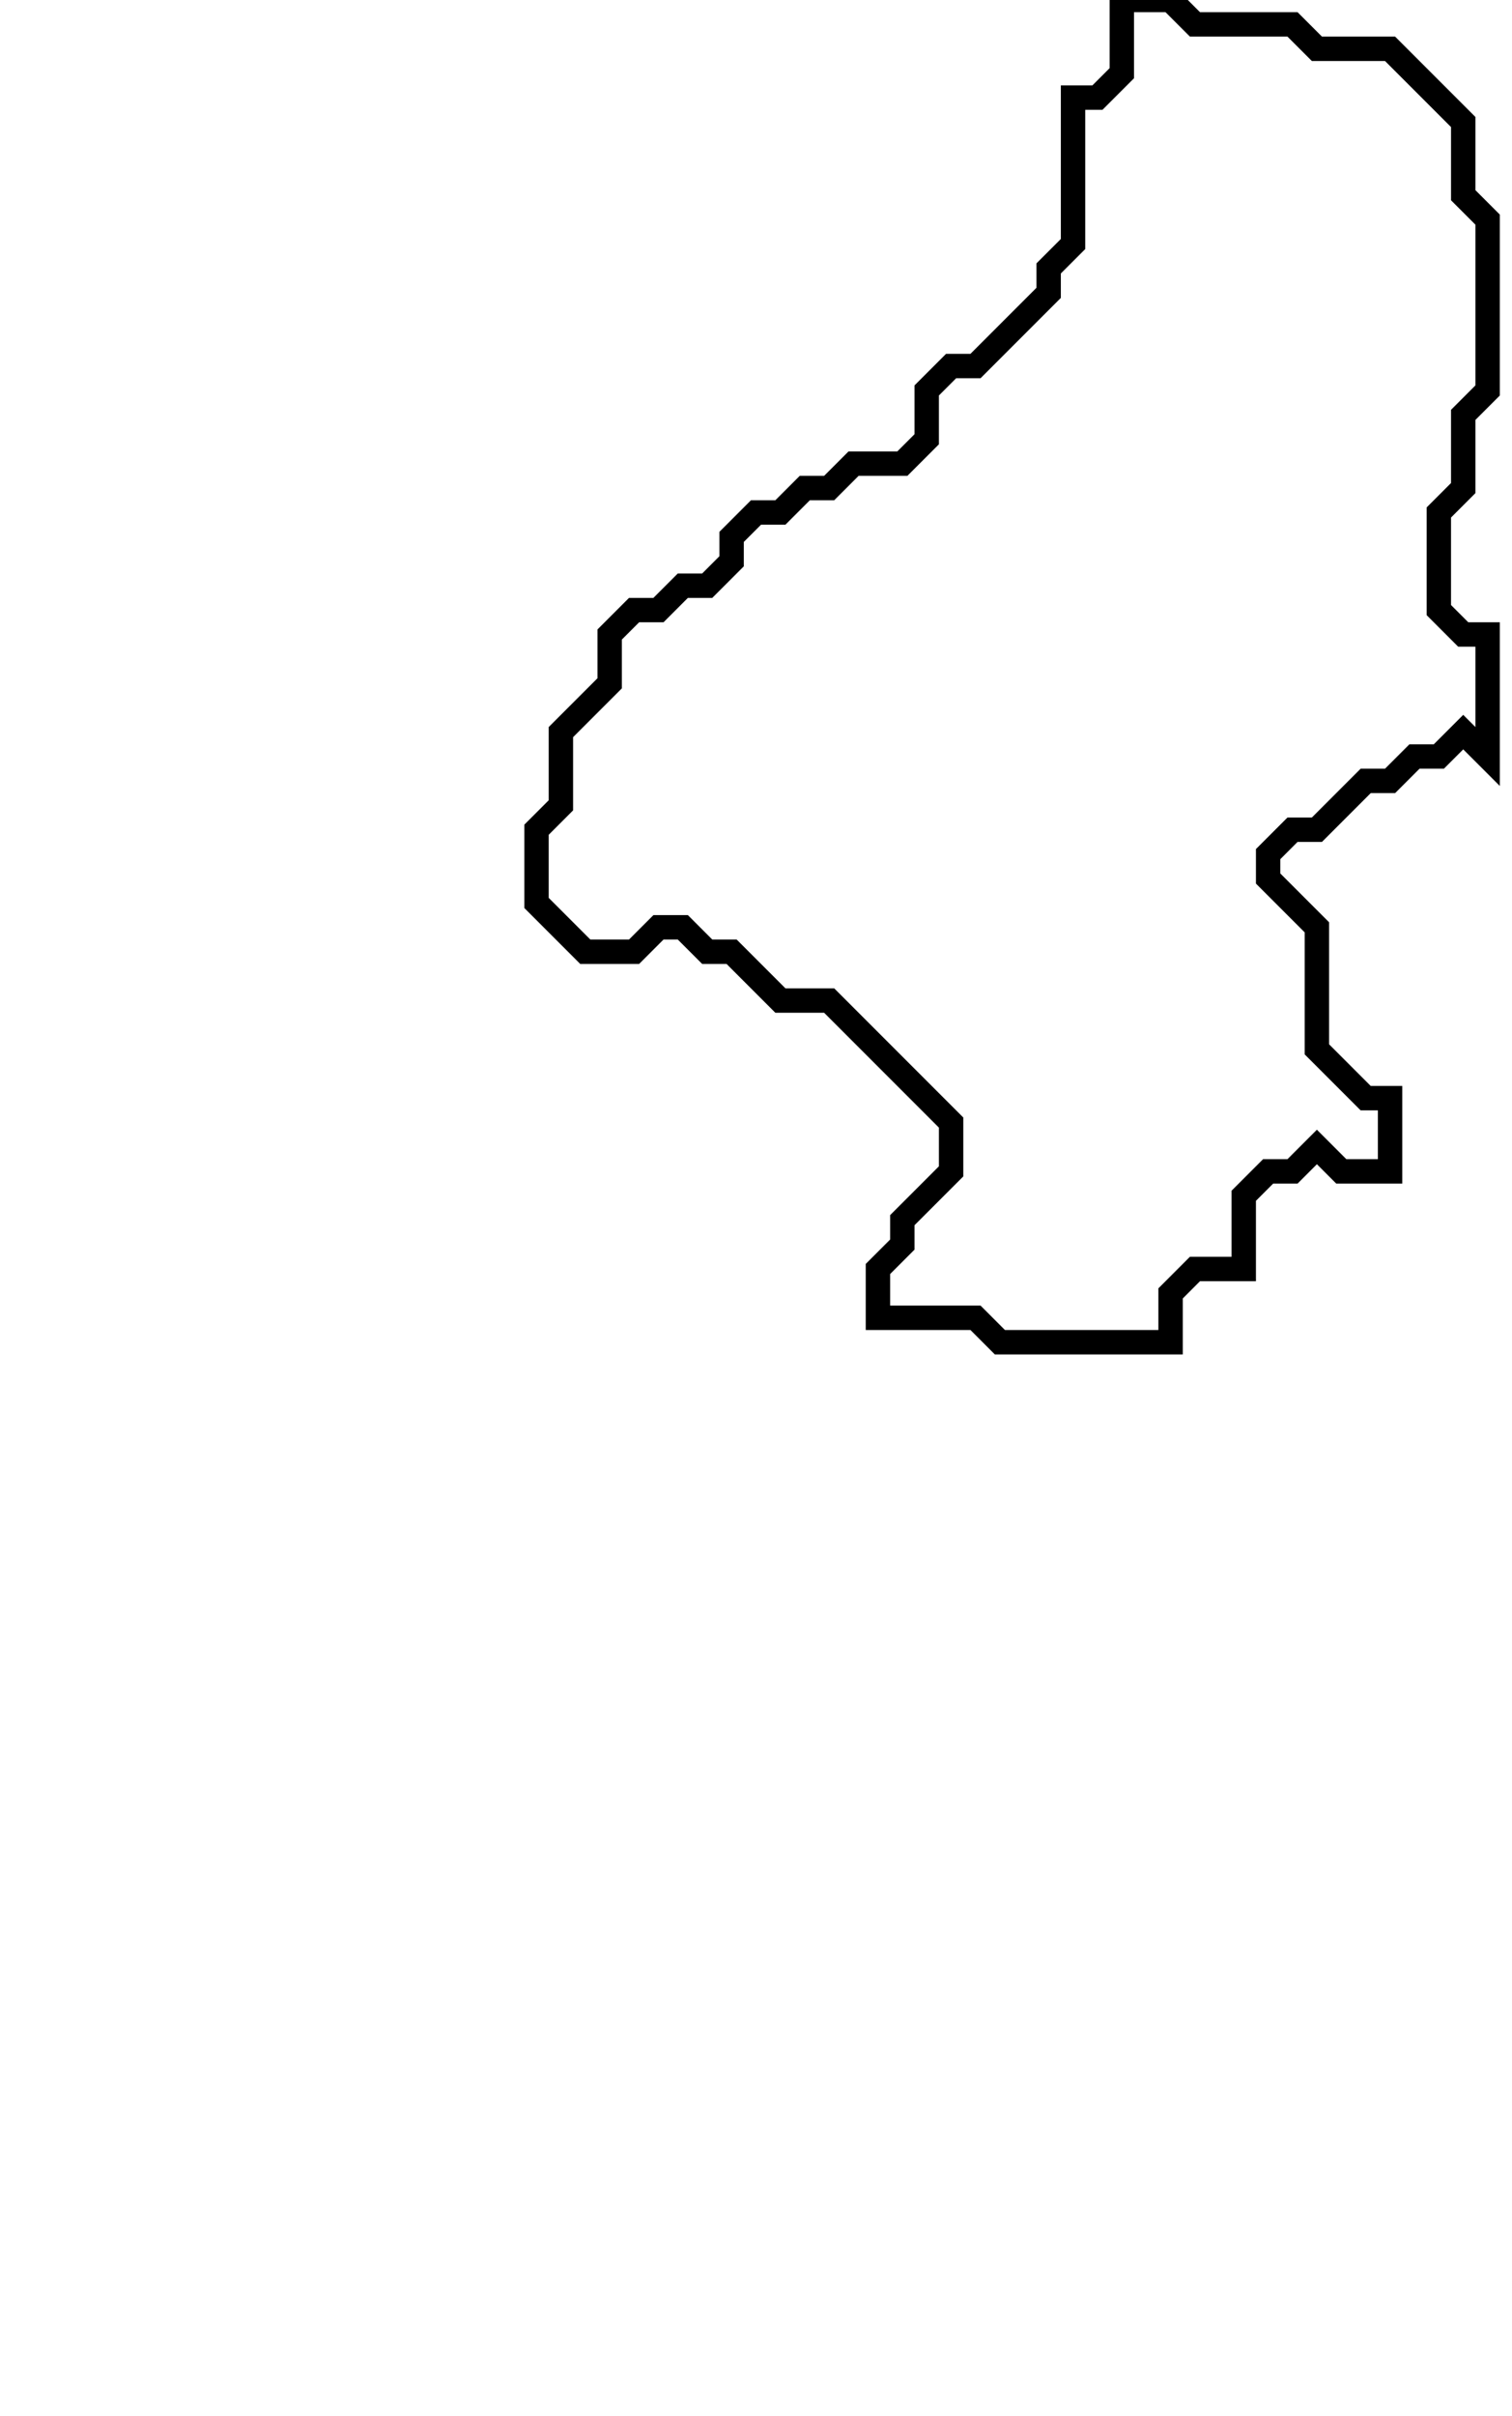 <svg xmlns="http://www.w3.org/2000/svg" width="62" height="99">
  <path d="M 46,0 L 46,3 L 45,4 L 44,4 L 44,10 L 43,11 L 43,12 L 40,15 L 39,15 L 38,16 L 38,18 L 37,19 L 35,19 L 34,20 L 33,20 L 32,21 L 31,21 L 30,22 L 30,23 L 29,24 L 28,24 L 27,25 L 26,25 L 25,26 L 25,28 L 23,30 L 23,33 L 22,34 L 22,37 L 24,39 L 26,39 L 27,38 L 28,38 L 29,39 L 30,39 L 32,41 L 34,41 L 39,46 L 39,48 L 37,50 L 37,51 L 36,52 L 36,54 L 40,54 L 41,55 L 48,55 L 48,53 L 49,52 L 51,52 L 51,49 L 52,48 L 53,48 L 54,47 L 55,48 L 57,48 L 57,45 L 56,45 L 54,43 L 54,38 L 52,36 L 52,35 L 53,34 L 54,34 L 56,32 L 57,32 L 58,31 L 59,31 L 60,30 L 61,31 L 61,26 L 60,26 L 59,25 L 59,21 L 60,20 L 60,17 L 61,16 L 61,9 L 60,8 L 60,5 L 57,2 L 54,2 L 53,1 L 49,1 L 48,0 Z" fill="none" stroke="black" stroke-width="1"/>
</svg>